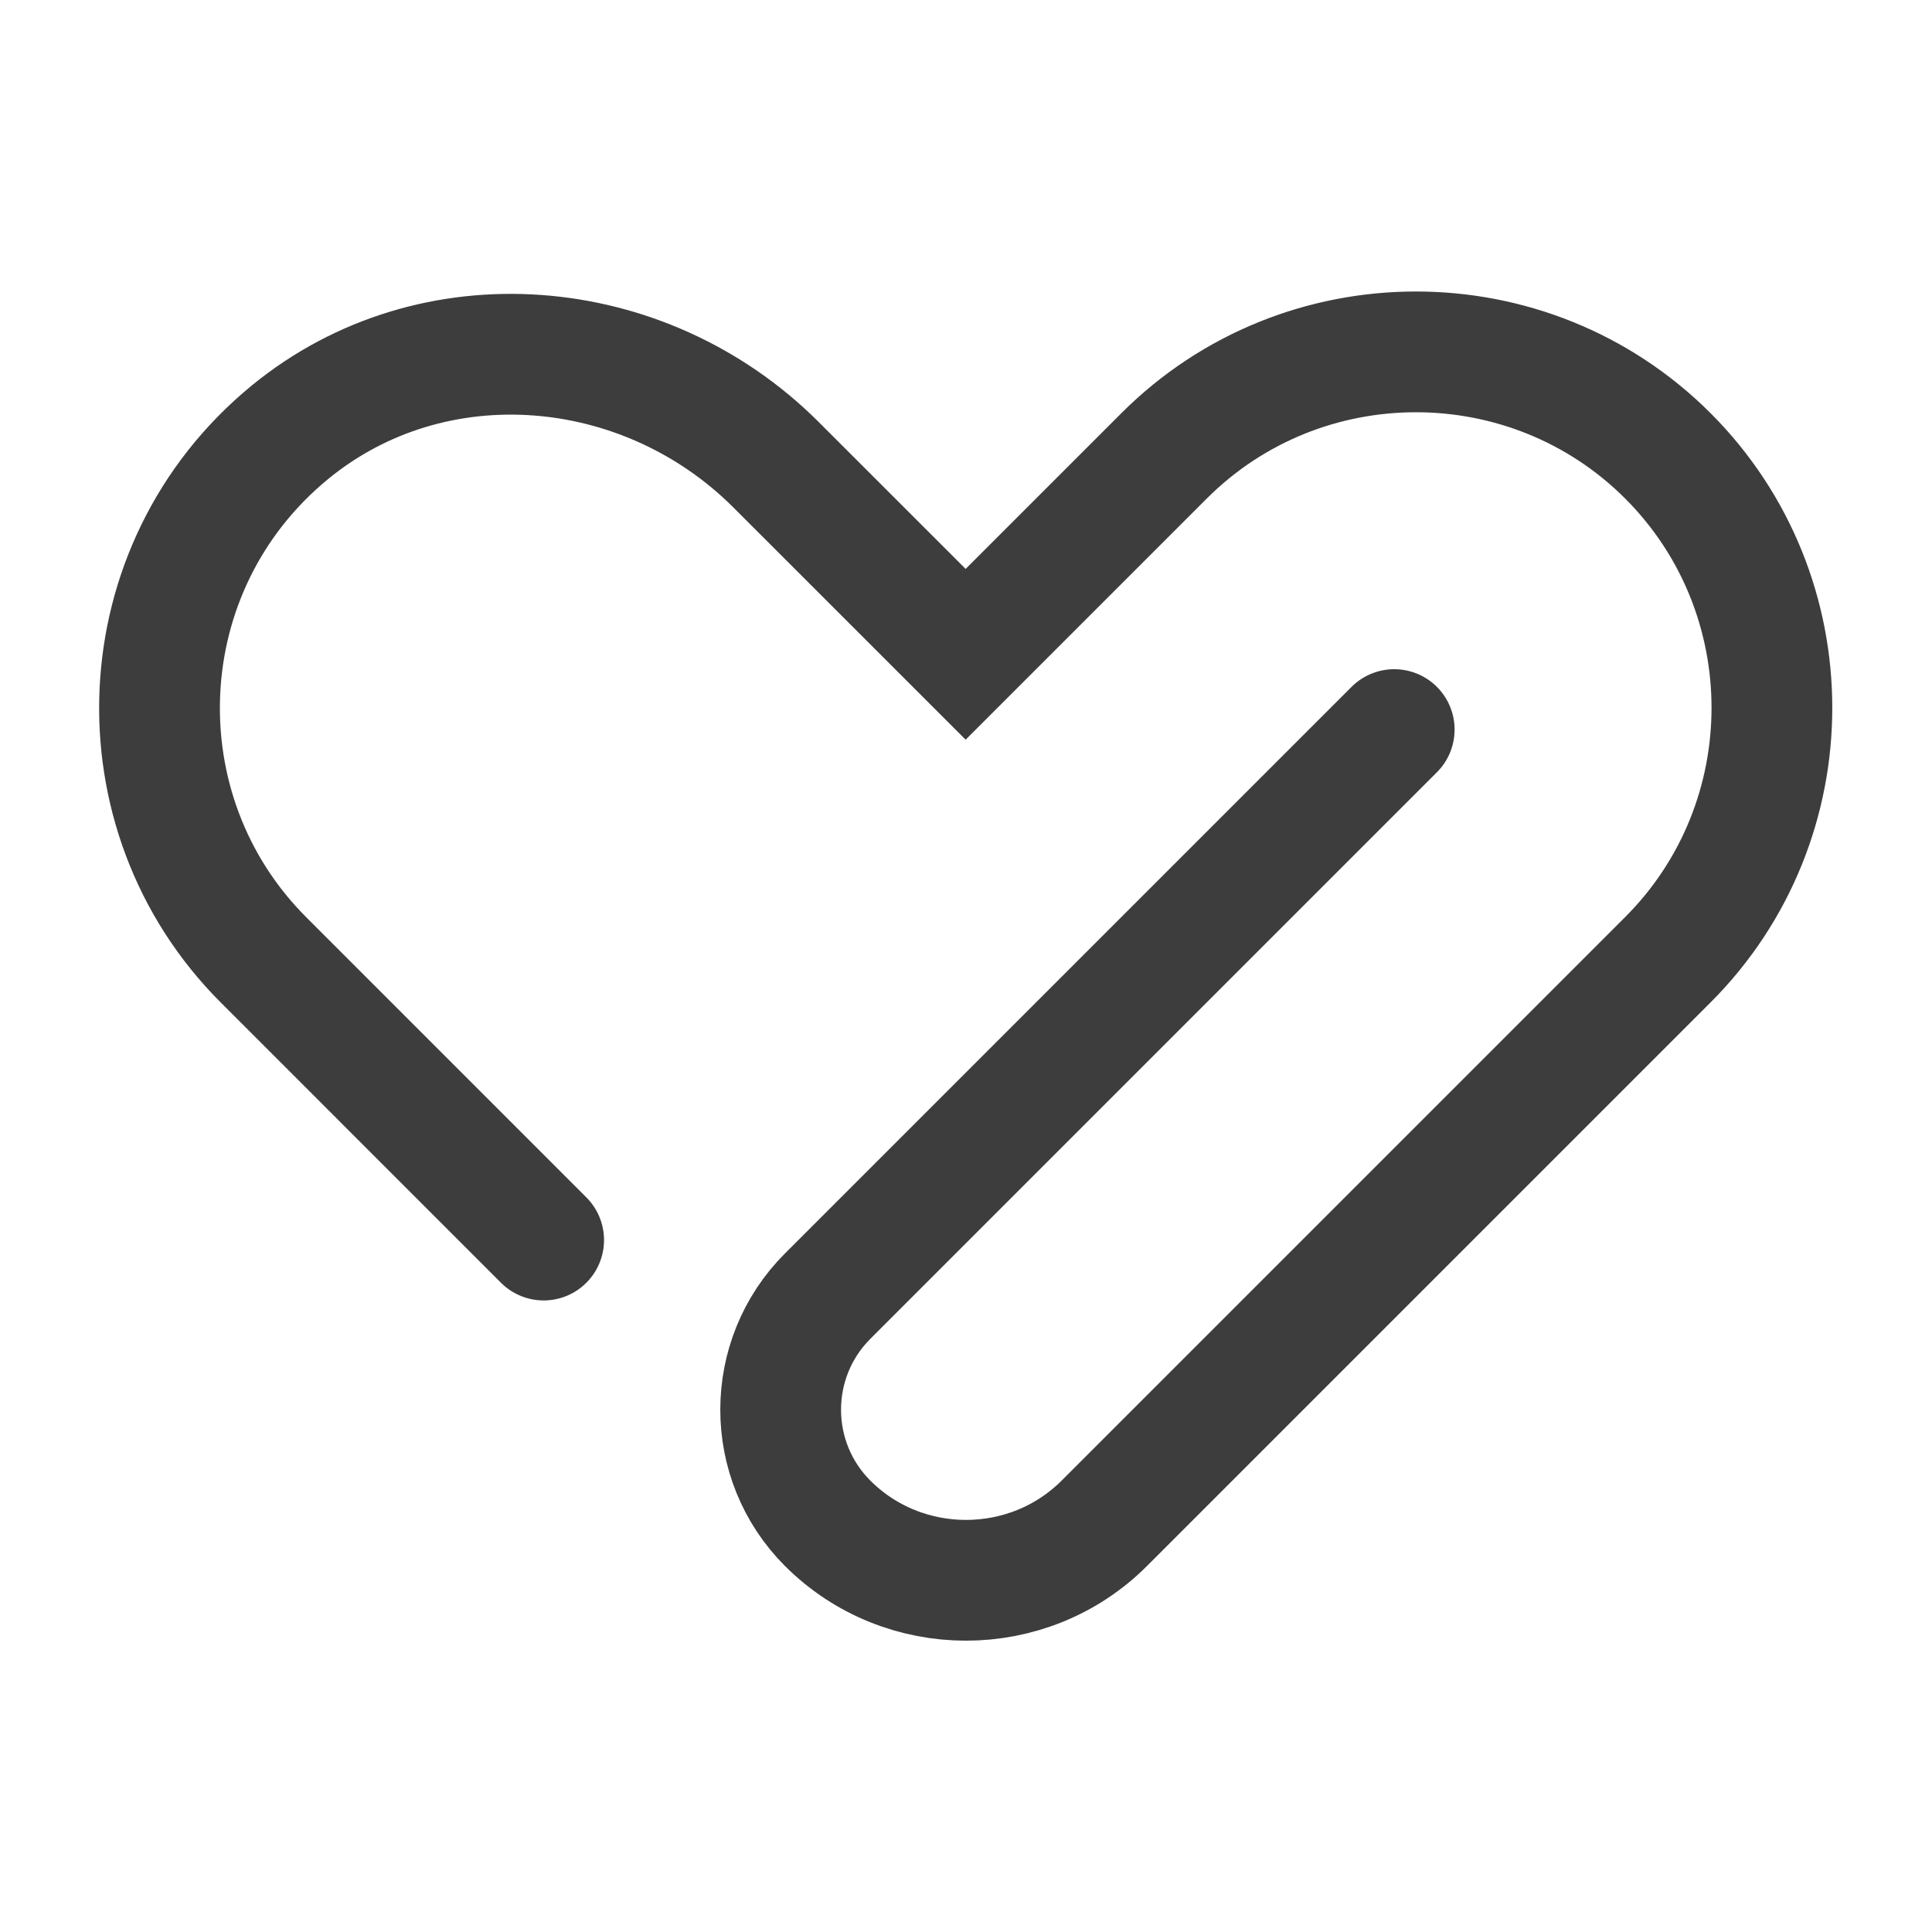 <svg width="48" height="48" viewBox="0 0 48 48" fill="none" xmlns="http://www.w3.org/2000/svg">
<path d="M13.507 30.809L6.543 23.844C2.896 20.197 3.115 14.094 7.203 10.74C10.758 7.826 16 8.284 19.262 11.528L23.991 16.256L28.921 11.326C32.366 7.881 37.993 7.881 41.438 11.326C44.884 14.772 44.884 20.398 41.438 23.844L27.436 37.846C25.548 39.734 22.451 39.734 20.563 37.846C19.006 36.289 19.006 33.759 20.563 32.202L34.639 18.126" stroke="#3D3D3D" stroke-width="3" stroke-miterlimit="10" stroke-linecap="round"/>
</svg>
